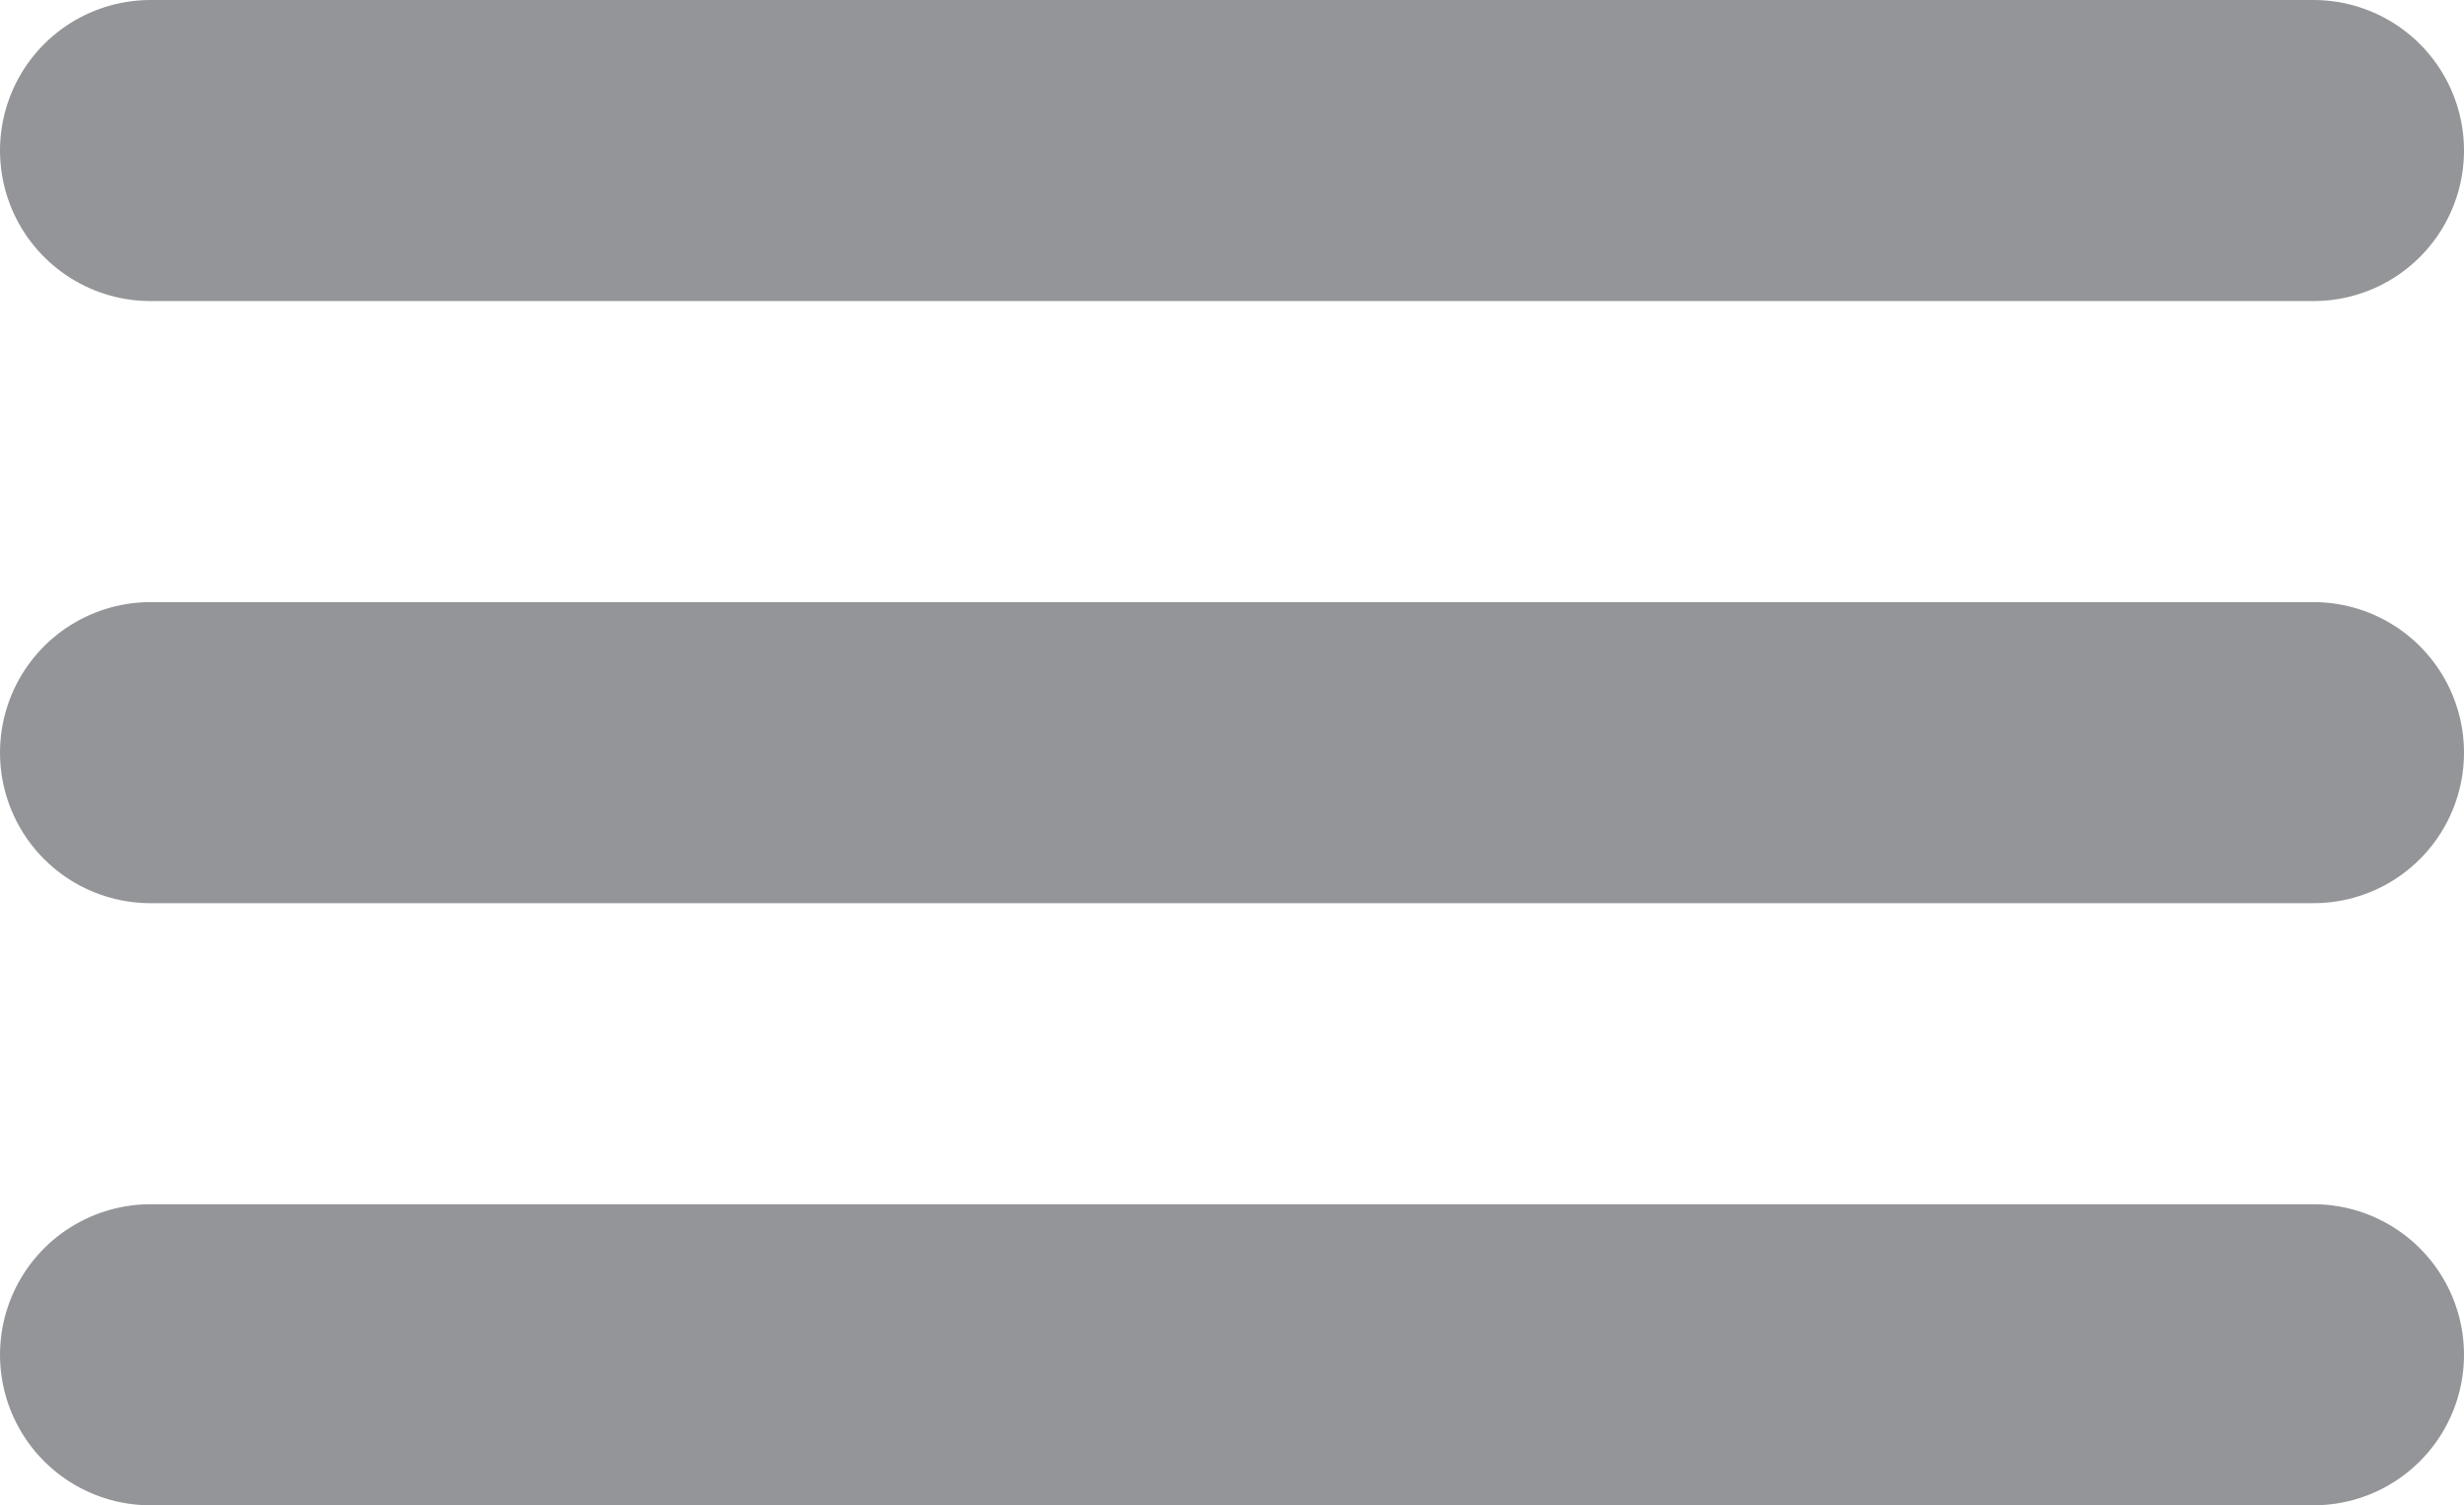 <svg xmlns="http://www.w3.org/2000/svg" viewBox="-1342.859 -10097 24.553 15">
  <defs>
    <style>
      .cls-1 {
        fill: none;
        stroke: #939598;
        stroke-linecap: round;
        stroke-linejoin: round;
        stroke-miterlimit: 10;
        stroke-width: 3px;
      }
    </style>
  </defs>
  <g id="Group_539" data-name="Group 539" transform="translate(-1341.359 -10103.426)">
    <g id="Group_153" data-name="Group 153">
      <line id="Line_46" data-name="Line 46" class="cls-1" x2="21.553" transform="translate(0 7.926)"/>
      <line id="Line_47" data-name="Line 47" class="cls-1" x2="21.553" transform="translate(0 13.926)"/>
      <line id="Line_48" data-name="Line 48" class="cls-1" x2="21.553" transform="translate(0 19.926)"/>
    </g>
  </g>
</svg>
